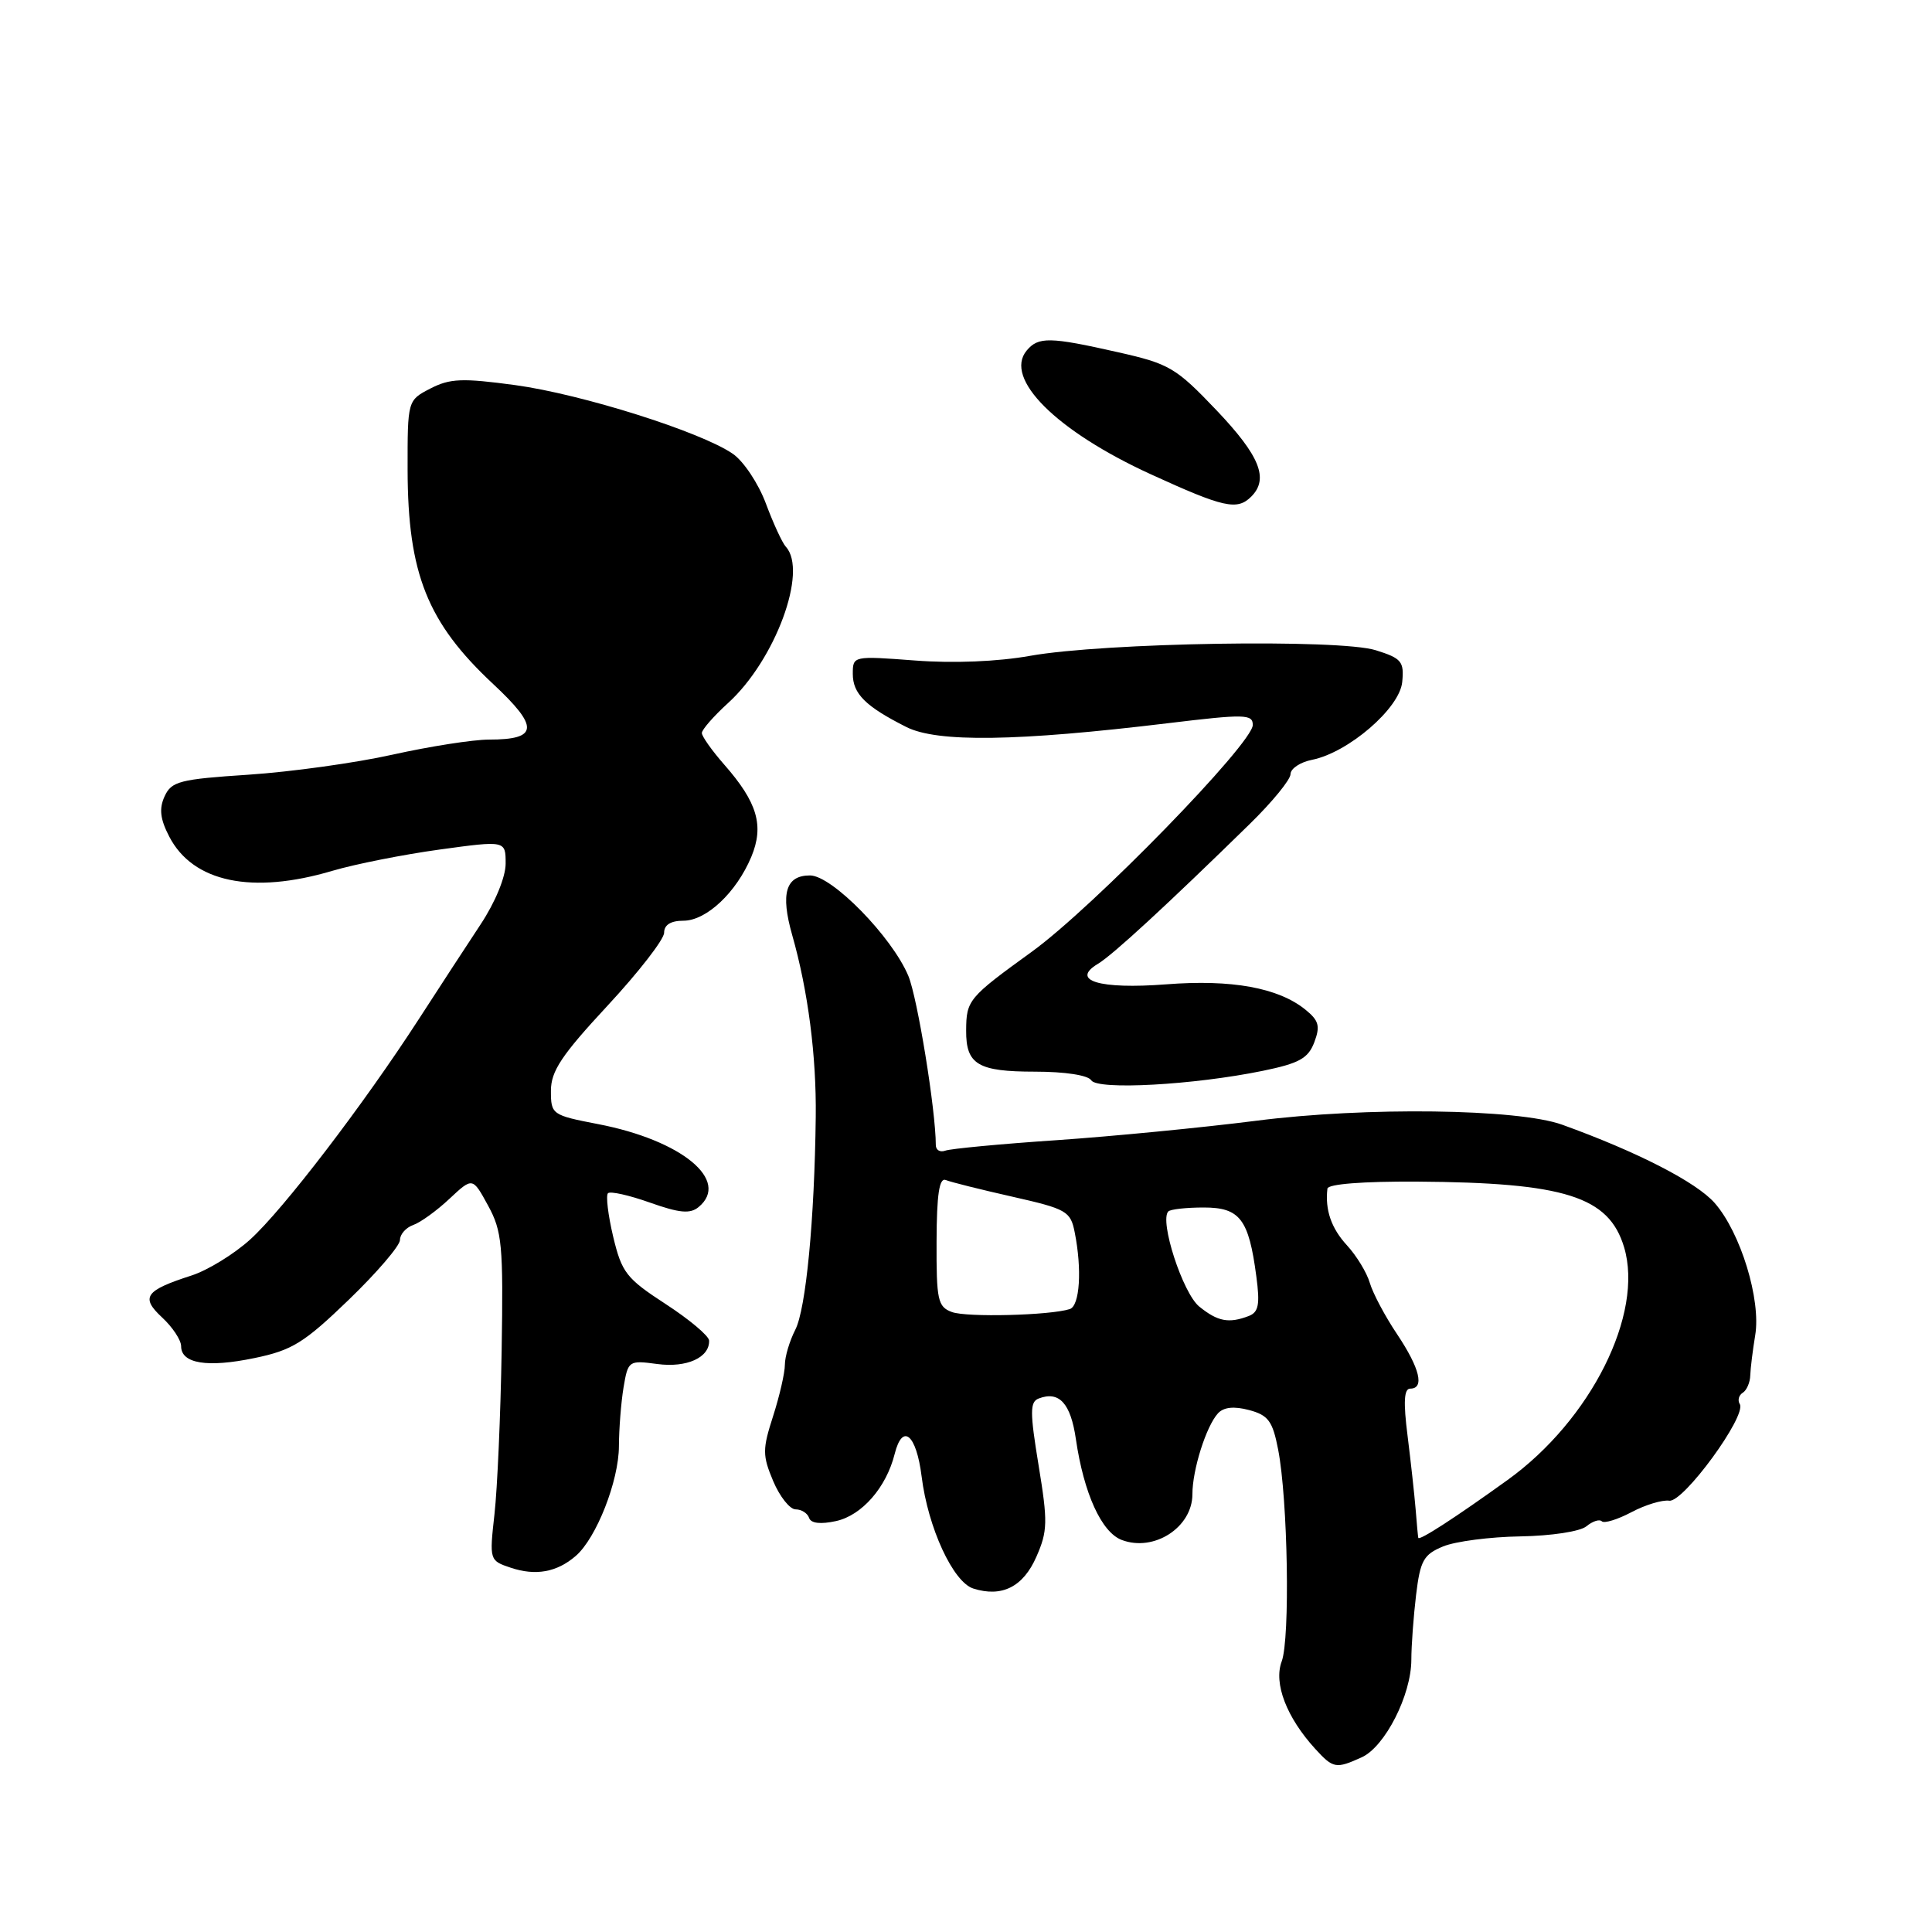 <?xml version="1.0" encoding="UTF-8" standalone="no"?>
<!DOCTYPE svg PUBLIC "-//W3C//DTD SVG 1.1//EN" "http://www.w3.org/Graphics/SVG/1.1/DTD/svg11.dtd" >
<svg xmlns="http://www.w3.org/2000/svg" xmlns:xlink="http://www.w3.org/1999/xlink" version="1.1" viewBox="0 0 256 256">
 <g >
 <path fill="currentColor"
d=" M 180.44 232.85 C 183.52 231.44 187.00 224.61 187.01 219.93 C 187.01 218.05 187.30 214.17 187.64 211.32 C 188.19 206.78 188.63 205.98 191.22 204.91 C 192.84 204.24 197.45 203.64 201.45 203.58 C 205.56 203.51 209.38 202.93 210.21 202.24 C 211.02 201.57 211.94 201.27 212.25 201.58 C 212.56 201.89 214.32 201.35 216.16 200.38 C 218.00 199.40 220.26 198.72 221.18 198.85 C 223.05 199.13 231.48 187.59 230.53 186.05 C 230.22 185.55 230.40 184.87 230.92 184.55 C 231.44 184.23 231.90 183.18 231.92 182.23 C 231.95 181.28 232.25 178.90 232.57 176.95 C 233.37 172.24 230.64 163.33 227.21 159.41 C 224.78 156.64 216.95 152.62 207.00 149.03 C 201.13 146.91 180.96 146.65 166.50 148.50 C 159.35 149.41 147.43 150.57 140.00 151.08 C 132.57 151.58 125.94 152.21 125.25 152.47 C 124.56 152.72 124.00 152.39 124.00 151.72 C 123.99 147.10 121.57 132.21 120.36 129.31 C 118.19 124.13 110.24 116.00 107.33 116.00 C 104.11 116.00 103.40 118.38 104.97 123.90 C 107.07 131.27 108.19 139.94 108.09 148.00 C 107.93 161.61 106.79 173.46 105.38 176.20 C 104.62 177.69 104.00 179.77 104.00 180.84 C 104.00 181.90 103.30 184.96 102.44 187.64 C 101.02 192.05 101.02 192.84 102.45 196.25 C 103.32 198.31 104.66 200.00 105.43 200.00 C 106.20 200.00 107.00 200.51 107.21 201.13 C 107.45 201.85 108.72 202.00 110.78 201.55 C 114.20 200.80 117.44 197.10 118.55 192.65 C 119.59 188.51 121.42 190.05 122.12 195.64 C 122.96 202.43 126.29 209.64 128.97 210.49 C 132.76 211.69 135.58 210.27 137.33 206.27 C 138.82 202.88 138.85 201.65 137.62 194.17 C 136.46 187.11 136.46 185.76 137.63 185.31 C 140.34 184.27 141.87 185.93 142.56 190.69 C 143.61 197.88 145.95 203.03 148.63 204.05 C 152.91 205.68 158.00 202.38 158.00 197.99 C 158.00 194.75 159.83 188.97 161.39 187.27 C 162.15 186.45 163.51 186.31 165.51 186.84 C 168.06 187.52 168.63 188.30 169.36 192.07 C 170.65 198.72 170.96 217.13 169.83 220.15 C 168.74 223.06 170.48 227.58 174.29 231.75 C 176.66 234.34 177.02 234.40 180.44 232.85 Z  M 76.29 206.17 C 79.02 203.81 82.00 196.23 82.01 191.62 C 82.02 189.36 82.29 185.86 82.62 183.86 C 83.22 180.29 83.30 180.23 87.10 180.74 C 91.00 181.26 94.04 179.88 93.96 177.63 C 93.93 177.01 91.34 174.83 88.20 172.79 C 82.99 169.40 82.39 168.63 81.25 163.87 C 80.57 161.00 80.26 158.41 80.56 158.11 C 80.86 157.81 83.36 158.37 86.12 159.35 C 90.04 160.74 91.45 160.87 92.57 159.94 C 96.81 156.43 90.35 151.09 79.25 148.95 C 73.14 147.77 73.00 147.67 73.00 144.54 C 73.00 141.93 74.41 139.82 80.50 133.26 C 84.62 128.82 88.00 124.47 88.00 123.59 C 88.00 122.55 88.88 122.00 90.55 122.00 C 93.60 122.00 97.57 118.26 99.55 113.54 C 101.27 109.41 100.37 106.33 95.96 101.31 C 94.33 99.45 93.00 97.57 93.00 97.13 C 93.00 96.68 94.57 94.89 96.49 93.14 C 102.72 87.47 107.08 75.67 104.13 72.45 C 103.65 71.93 102.46 69.34 101.48 66.71 C 100.50 64.08 98.53 61.11 97.10 60.13 C 92.86 57.21 77.11 52.24 68.28 51.03 C 61.26 50.08 59.63 50.14 57.03 51.48 C 54.00 53.05 54.00 53.05 54.01 62.28 C 54.04 76.01 56.63 82.50 65.34 90.63 C 71.47 96.35 71.35 98.00 64.79 98.00 C 62.69 98.00 56.95 98.90 52.04 99.99 C 47.12 101.09 38.53 102.28 32.95 102.65 C 23.80 103.25 22.72 103.53 21.81 105.52 C 21.06 107.15 21.22 108.53 22.42 110.84 C 25.55 116.91 33.41 118.55 44.07 115.38 C 47.06 114.50 53.44 113.23 58.25 112.57 C 67.00 111.37 67.00 111.37 67.00 114.43 C 67.00 116.21 65.62 119.56 63.68 122.49 C 61.86 125.25 58.18 130.88 55.52 135.00 C 48.16 146.38 37.50 160.31 33.15 164.24 C 31.01 166.18 27.52 168.32 25.38 169.01 C 19.21 171.00 18.59 171.89 21.49 174.58 C 22.87 175.86 24.00 177.57 24.00 178.38 C 24.00 180.69 27.48 181.25 33.72 179.95 C 38.71 178.92 40.29 177.94 46.22 172.22 C 49.95 168.62 53.00 165.06 53.00 164.30 C 53.00 163.55 53.79 162.66 54.75 162.32 C 55.71 161.99 57.88 160.42 59.56 158.84 C 62.62 155.98 62.62 155.98 64.67 159.74 C 66.53 163.14 66.70 164.97 66.47 179.00 C 66.33 187.53 65.90 197.26 65.52 200.64 C 64.84 206.73 64.86 206.79 67.67 207.73 C 70.98 208.84 73.79 208.33 76.29 206.17 Z  M 167.33 141.89 C 172.15 140.90 173.34 140.24 174.15 138.11 C 174.96 135.96 174.76 135.23 172.97 133.78 C 169.39 130.88 163.19 129.75 154.52 130.43 C 145.67 131.11 141.77 129.93 145.50 127.70 C 147.45 126.53 154.59 119.95 165.58 109.20 C 168.56 106.29 171.00 103.31 171.00 102.58 C 171.00 101.85 172.28 100.99 173.85 100.68 C 178.66 99.72 185.46 93.86 185.80 90.38 C 186.07 87.66 185.72 87.23 182.30 86.16 C 177.47 84.64 146.32 85.15 136.50 86.90 C 132.21 87.67 126.31 87.91 121.25 87.52 C 113.04 86.90 113.00 86.91 113.00 89.29 C 113.00 91.93 114.68 93.60 120.09 96.33 C 124.19 98.40 134.73 98.25 154.75 95.83 C 164.93 94.60 166.00 94.62 166.00 96.06 C 166.00 98.51 144.81 120.26 136.72 126.11 C 128.32 132.19 128.04 132.52 128.02 136.55 C 127.99 141.05 129.58 142.00 137.14 142.00 C 141.10 142.00 144.17 142.47 144.59 143.14 C 145.41 144.47 158.16 143.77 167.33 141.89 Z  M 165.80 65.80 C 168.16 63.44 166.93 60.40 161.22 54.39 C 155.80 48.70 154.97 48.21 148.09 46.66 C 139.11 44.63 137.58 44.60 136.04 46.45 C 132.97 50.15 139.96 57.11 152.50 62.85 C 162.16 67.27 163.93 67.67 165.80 65.80 Z  M 187.93 203.77 C 187.89 203.62 187.73 201.93 187.58 200.00 C 187.42 198.07 186.94 193.69 186.51 190.25 C 185.94 185.77 186.04 184.00 186.86 184.00 C 188.79 184.00 188.14 181.31 185.13 176.80 C 183.54 174.44 181.92 171.38 181.51 170.00 C 181.11 168.62 179.74 166.38 178.47 165.00 C 176.40 162.75 175.56 160.31 175.89 157.50 C 175.96 156.89 180.61 156.53 187.75 156.57 C 207.36 156.70 213.18 158.54 215.20 165.26 C 217.84 174.09 210.81 188.15 199.77 196.10 C 192.87 201.07 188.04 204.20 187.93 203.77 Z  M 126.13 173.85 C 124.26 173.16 124.07 172.28 124.10 164.48 C 124.12 158.26 124.46 156.01 125.32 156.36 C 125.97 156.63 129.94 157.62 134.15 158.57 C 141.32 160.19 141.85 160.49 142.40 163.27 C 143.39 168.20 143.08 173.04 141.75 173.46 C 139.12 174.30 128.09 174.58 126.13 173.85 Z  M 158.91 173.13 C 156.72 171.36 153.60 161.74 154.81 160.52 C 155.10 160.23 157.21 160.00 159.50 160.00 C 164.30 160.00 165.47 161.53 166.47 169.13 C 166.97 172.85 166.77 173.88 165.46 174.38 C 162.82 175.39 161.36 175.11 158.91 173.13 Z "/>
</g>
</svg>